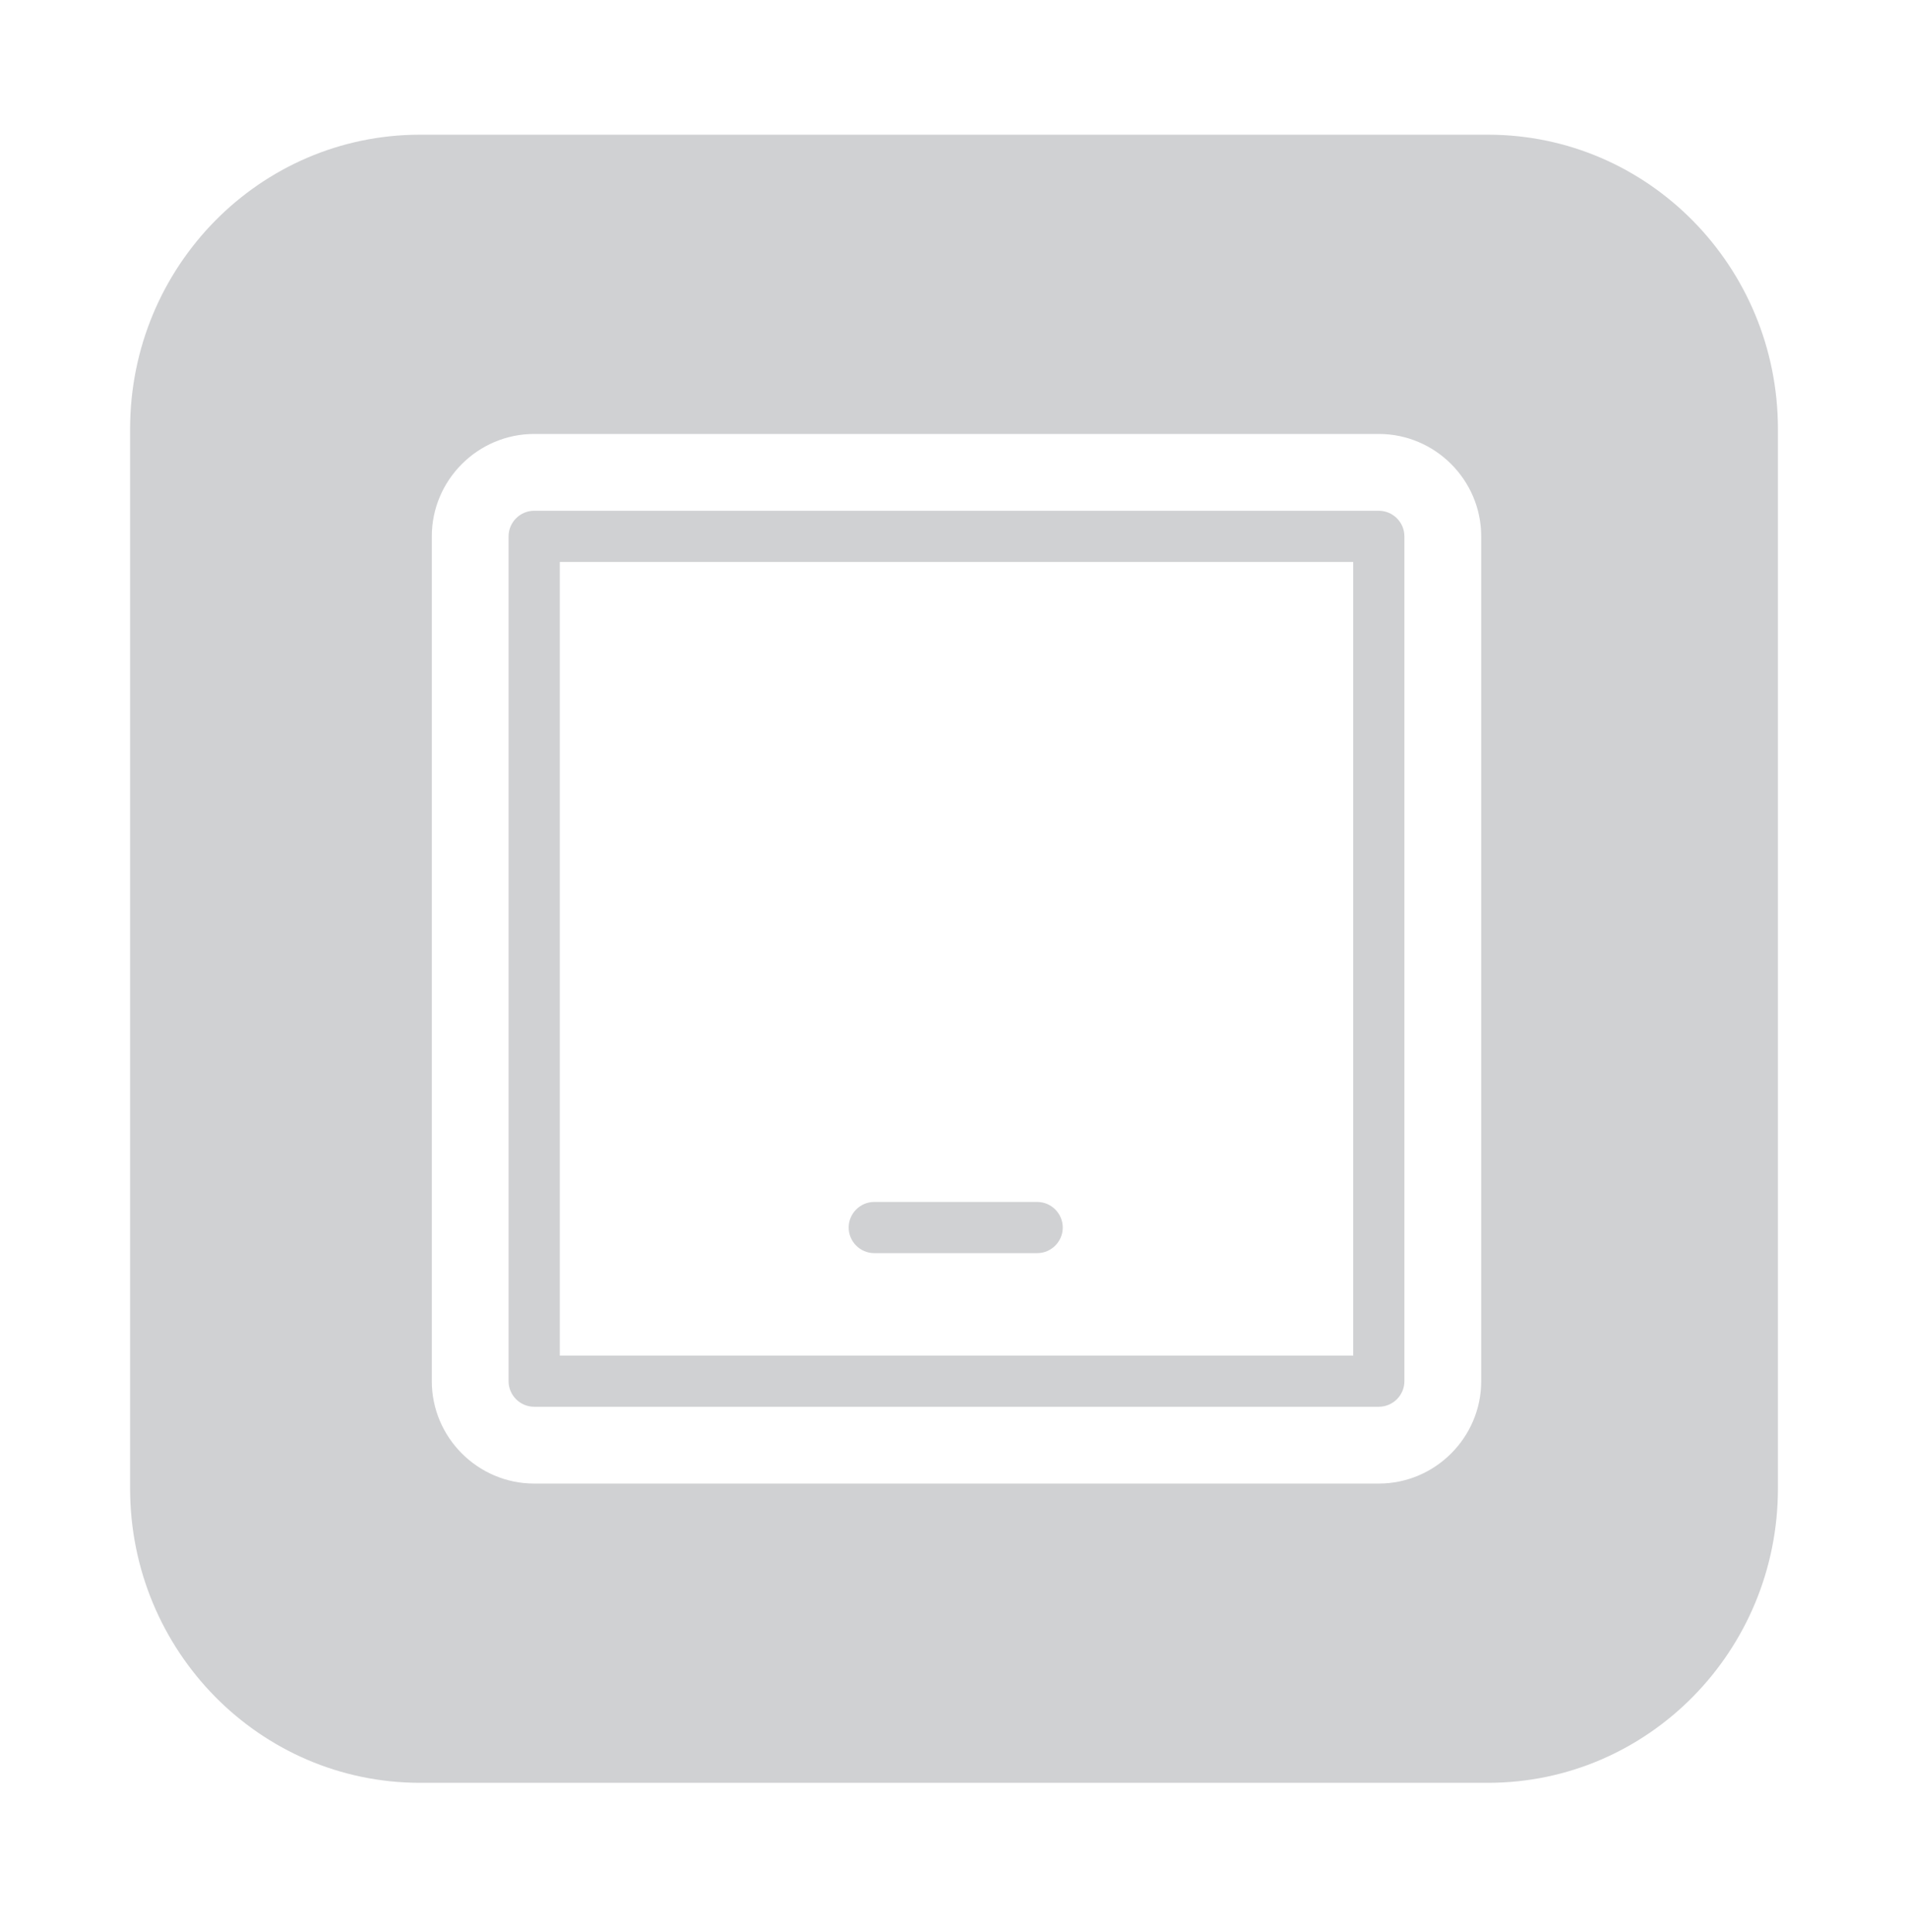 <svg width="80" height="81" viewBox="0 0 80 81" fill="none" xmlns="http://www.w3.org/2000/svg">
<path fill-rule="evenodd" clip-rule="evenodd" d="M5.455 17.985C5.455 11.171 10.897 5.647 17.61 5.647H62.391C69.104 5.647 74.546 11.171 74.546 17.985V62.4C74.546 69.214 69.104 74.738 62.391 74.738H17.61C10.897 74.738 5.455 69.214 5.455 62.4V17.985ZM22.397 18.192H57.812C60.173 18.192 62.105 20.124 62.105 22.485V57.9C62.105 60.261 60.173 62.193 57.812 62.193H22.397C20.036 62.193 18.105 60.261 18.105 57.9V22.485C18.105 20.124 20.036 18.192 22.397 18.192ZM57.812 58.973C58.402 58.973 58.885 58.49 58.885 57.9V22.485C58.885 21.895 58.402 21.412 57.812 21.412H22.397C21.807 21.412 21.324 21.895 21.324 22.485V57.9C21.324 58.49 21.807 58.973 22.397 58.973H57.812ZM56.739 56.827H23.471V23.558H56.739L56.739 56.827ZM43.487 50.387H36.657C36.067 50.387 35.584 50.87 35.584 51.46C35.584 52.051 36.067 52.533 36.657 52.533H43.487C44.077 52.533 44.56 52.051 44.56 51.46C44.56 50.87 44.077 50.387 43.487 50.387Z" fill="#D0D1D3"/>
</svg>
